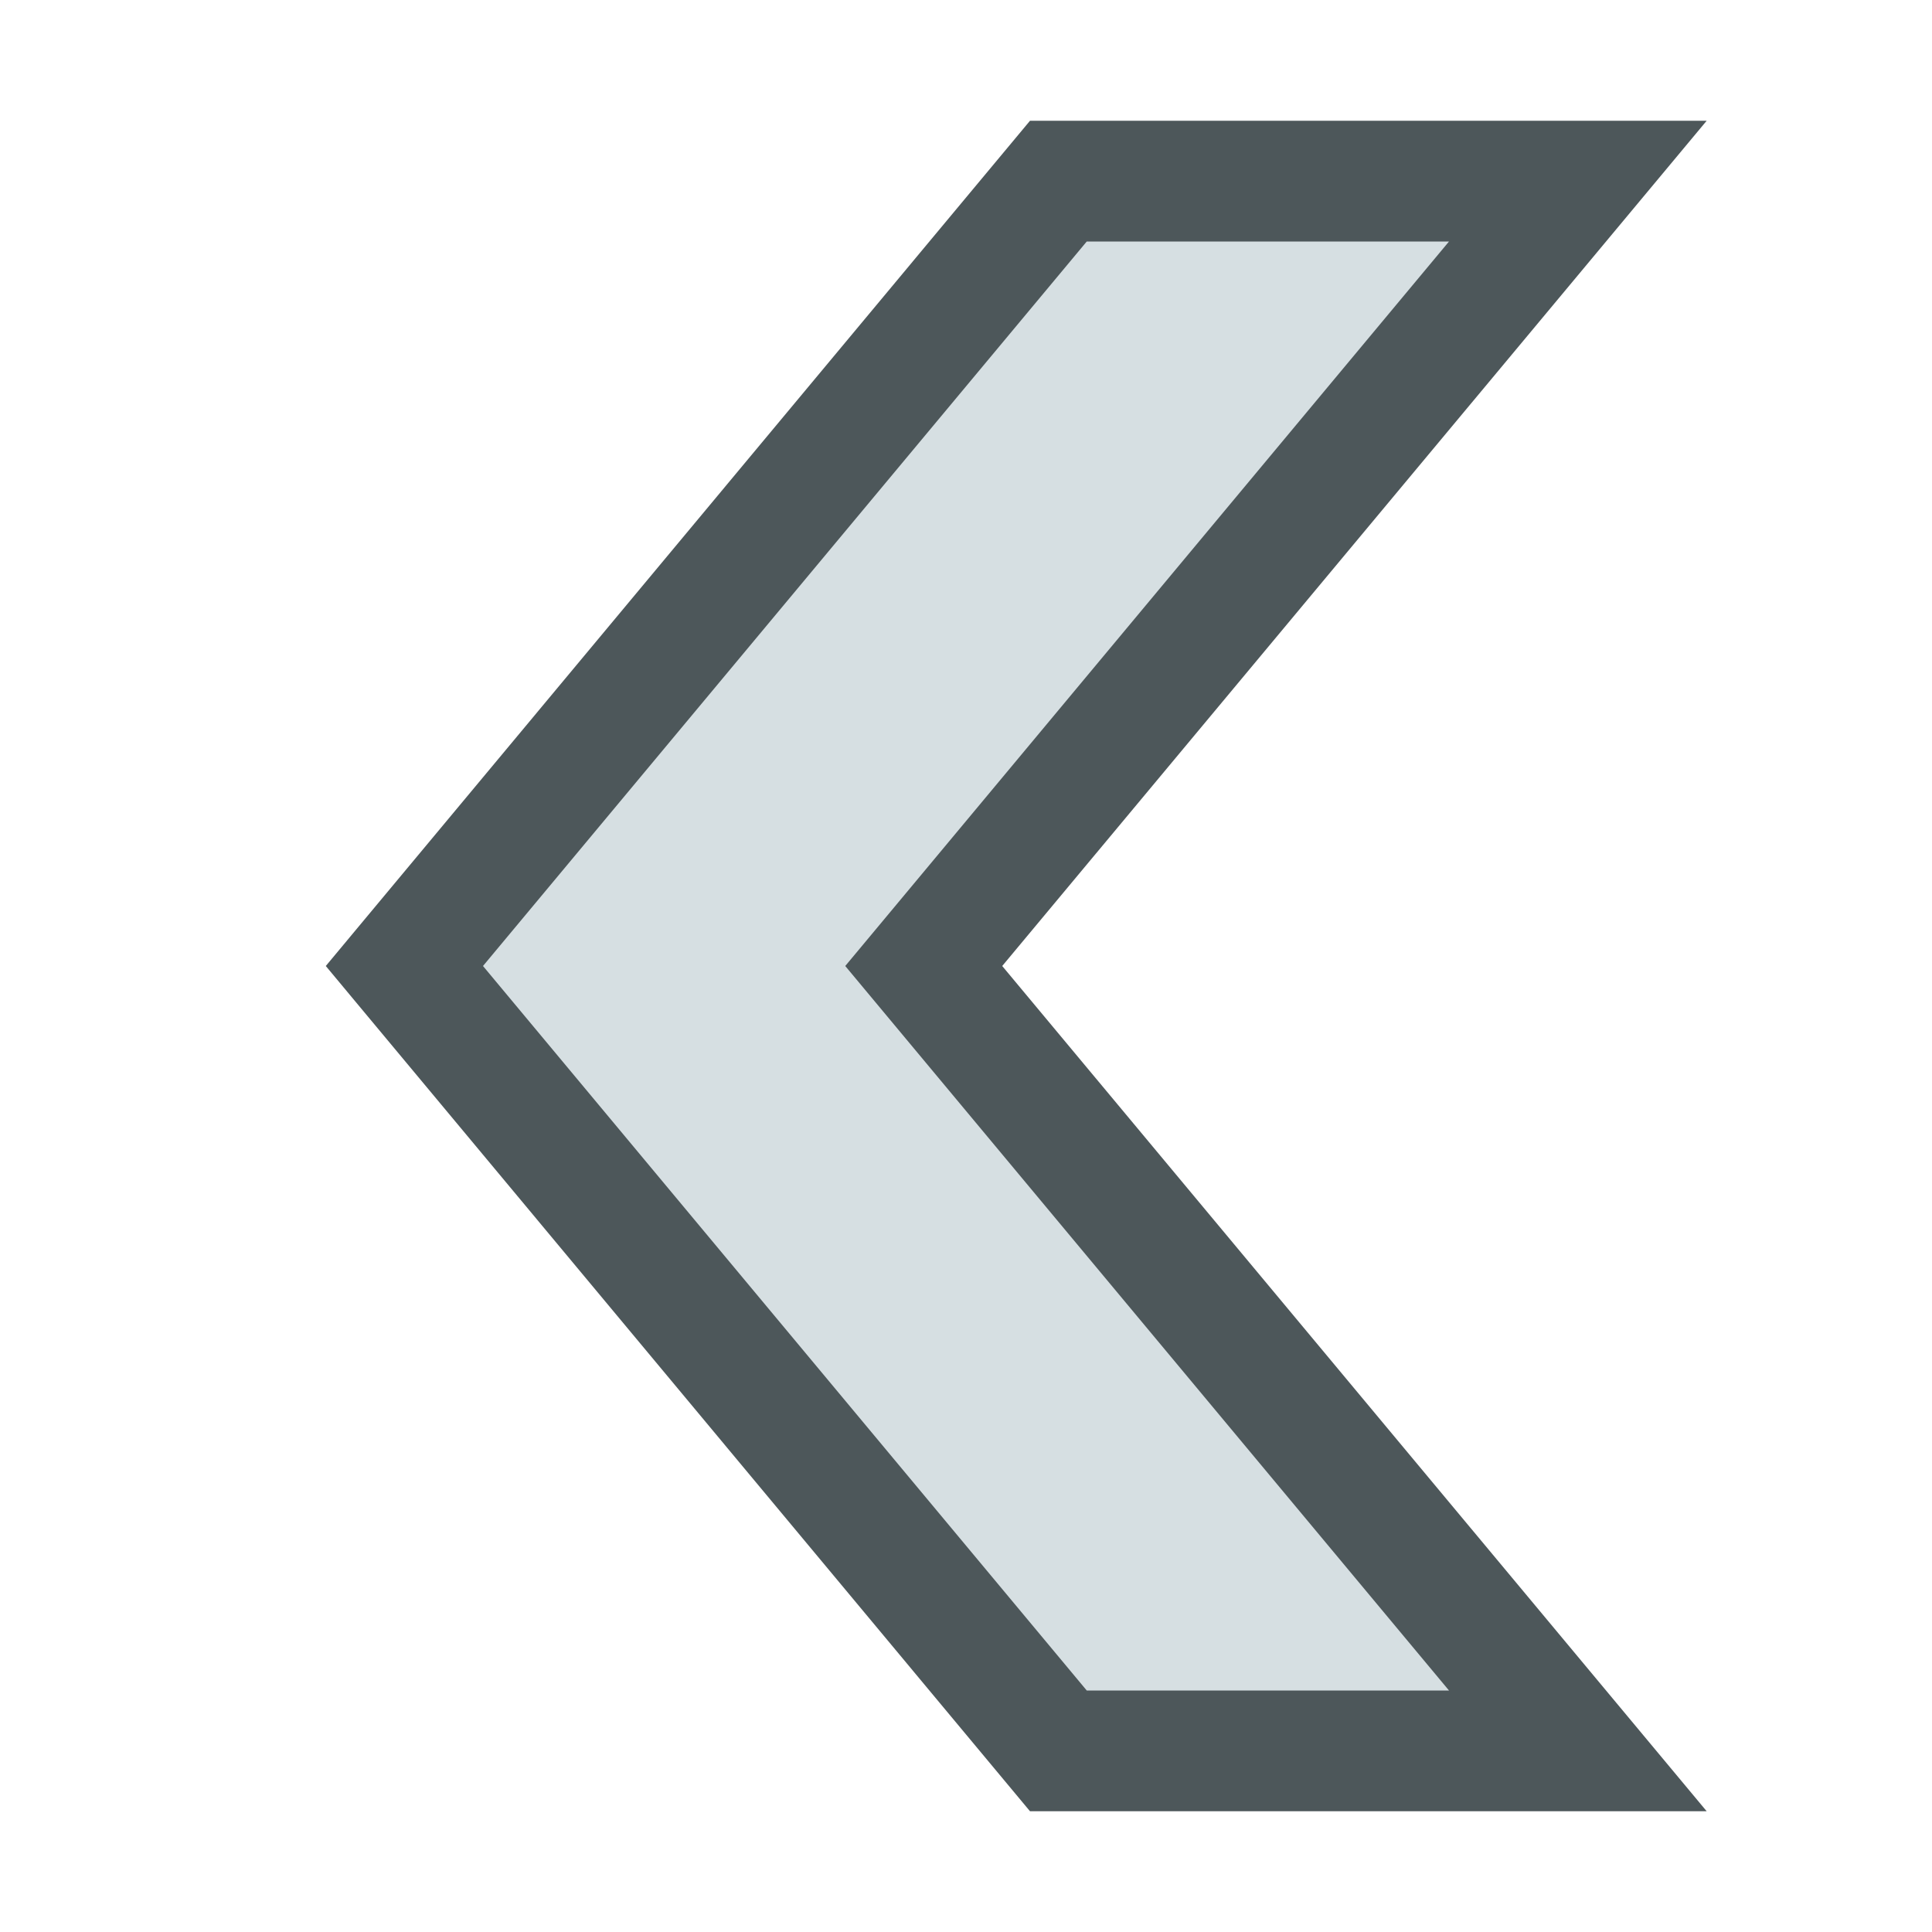 <svg version="1.1" xmlns="http://www.w3.org/2000/svg" viewBox="0 0 16 16">
<path style="fill:#4d575a" d="m 14.134,15 h -2.135 -3.469 l -5.832,-7 5.832,-7 h 5.604 l -5.834,7 Z "/>
<path style="fill:#d6dfe2" d="m 12,14 -5,-6 5,-6 h -3 l -5,6 5,6 z "/>
</svg>
